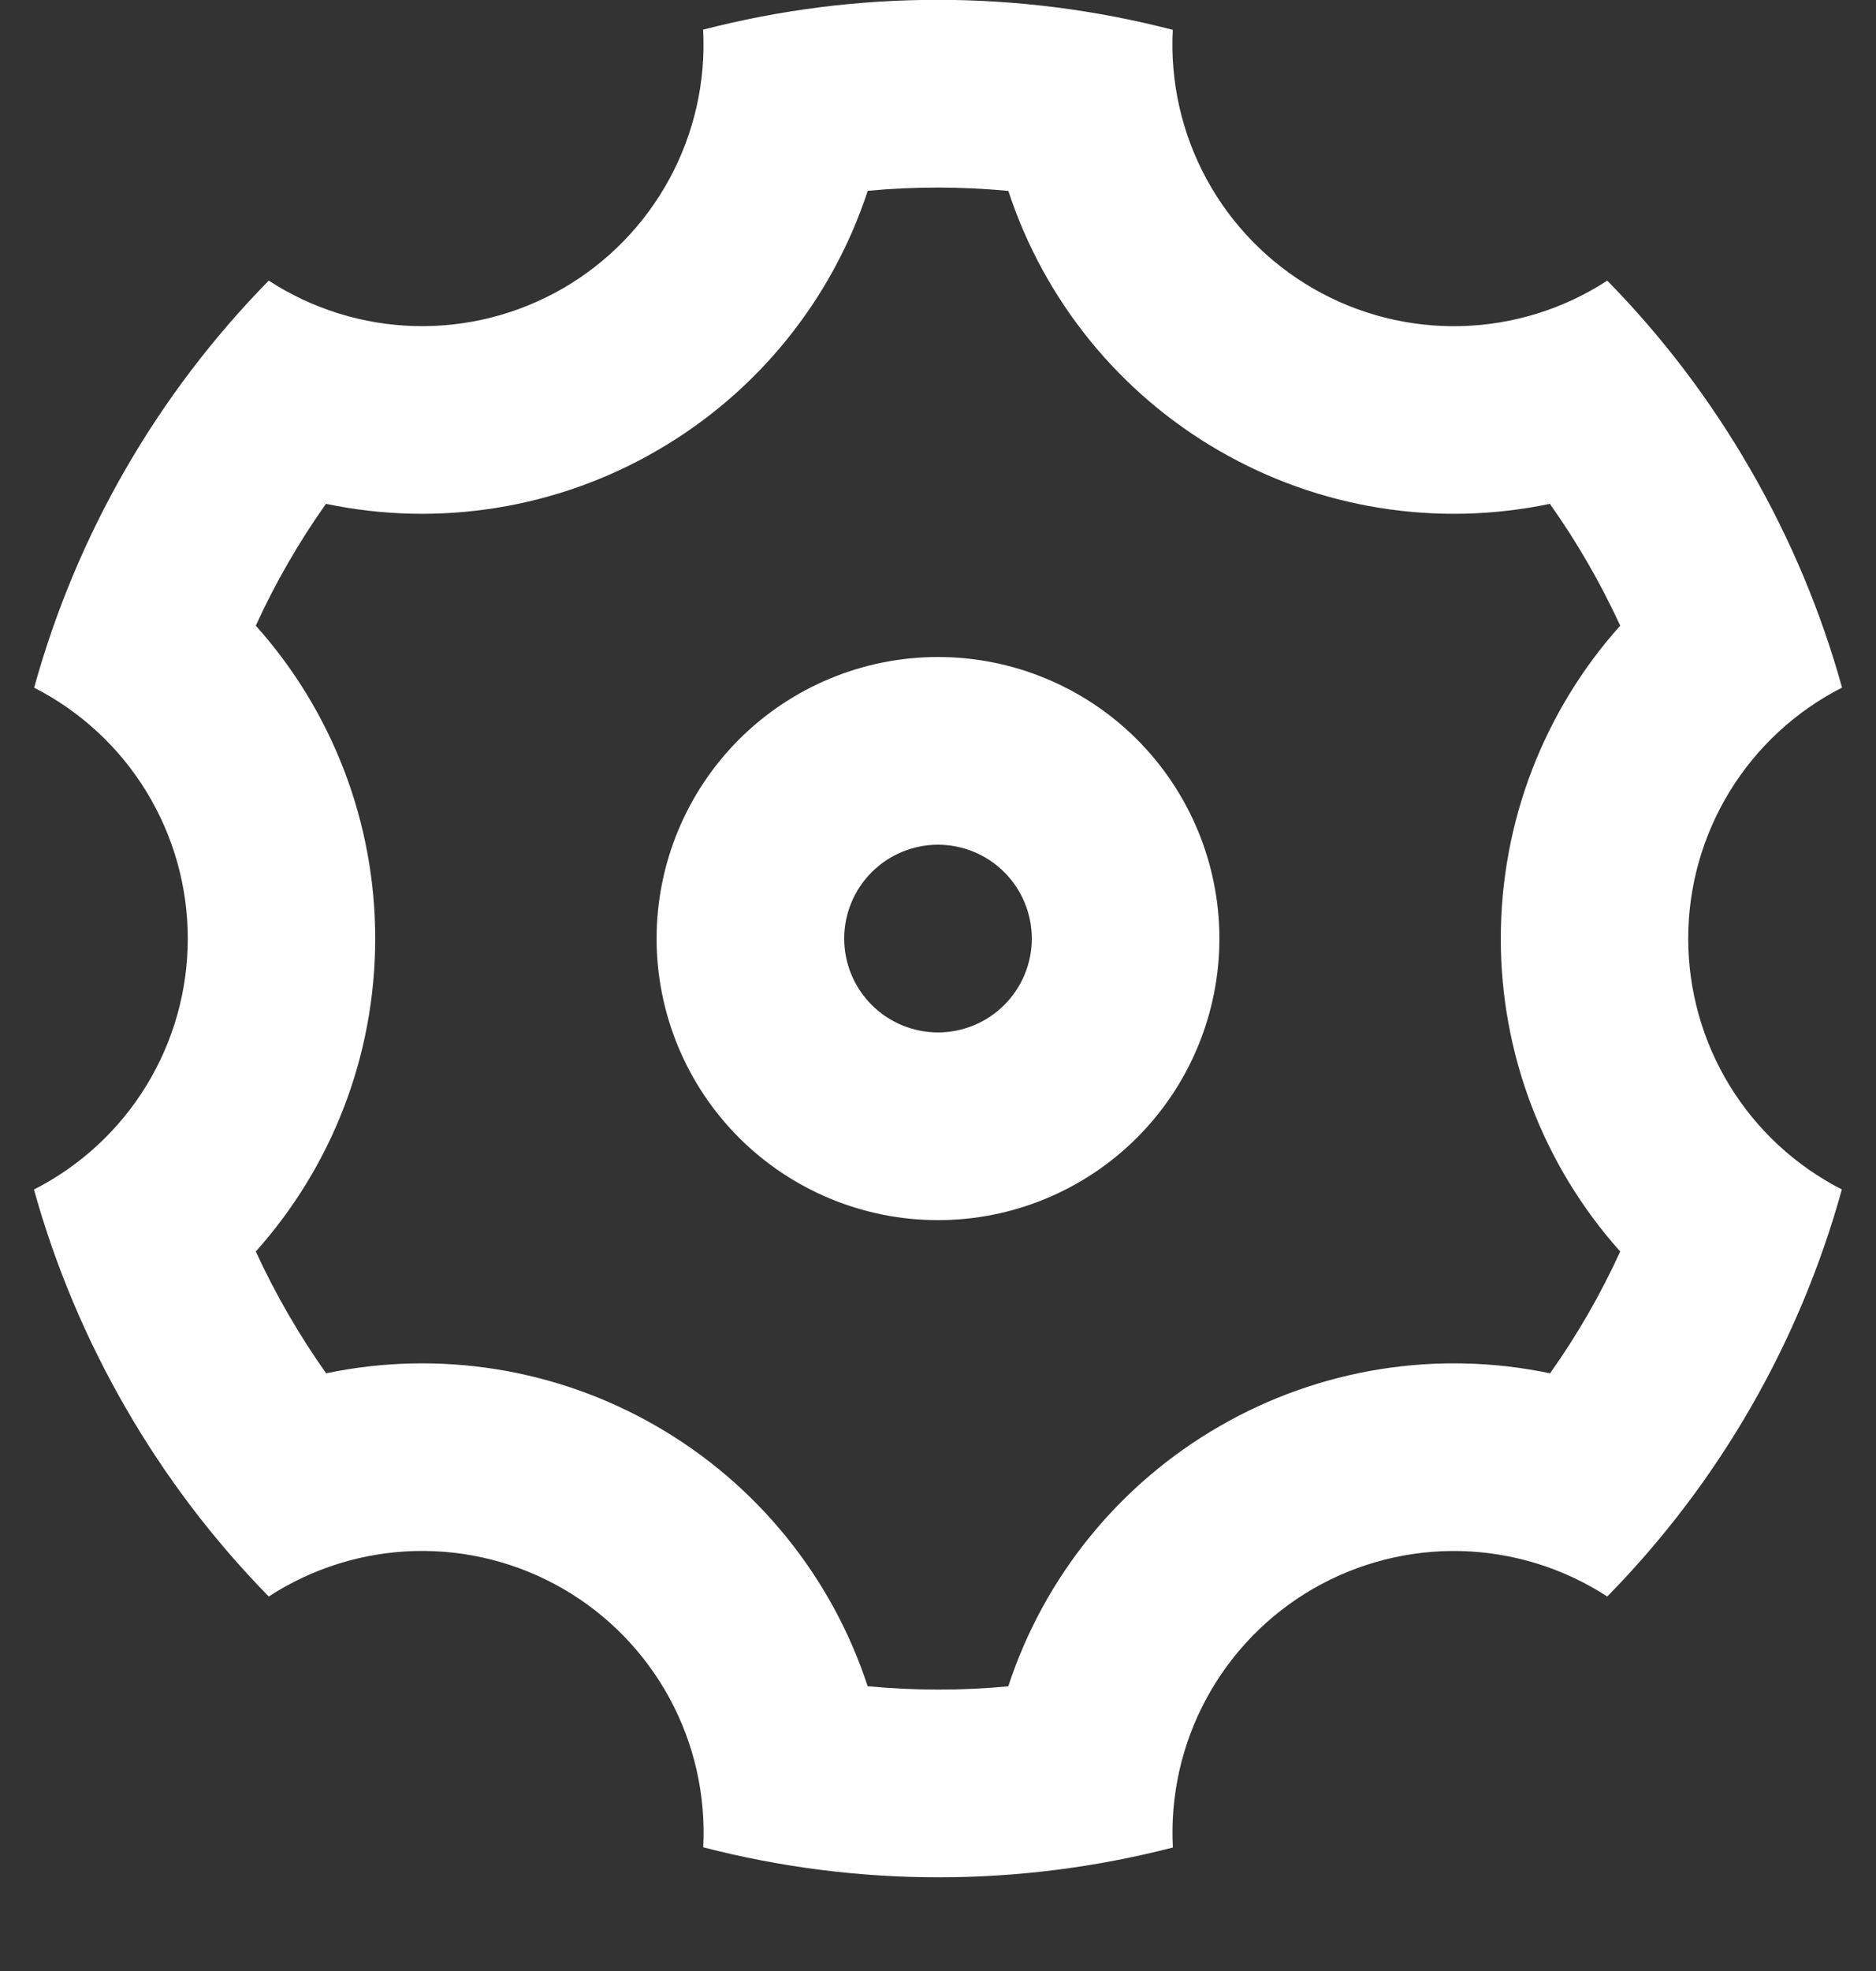 <svg width="40" height="42" viewBox="0 0 40 42" fill="none" xmlns="http://www.w3.org/2000/svg" xmlns:xlink="http://www.w3.org/1999/xlink">
<rect x="0" y="0" width="40" height="42" fill="#333333" stroke="none"/>
<path d="M2.68,30C1.835,28.538 1.177,26.975 0.724,25.348C1.711,24.846 2.539,24.081 3.118,23.138C3.697,22.194 4.004,21.109 4.004,20.002C4.004,18.895 3.699,17.81 3.12,16.866C2.542,15.922 1.714,15.157 0.728,14.654C1.632,11.385 3.353,8.4 5.73,5.98C6.658,6.583 7.735,6.918 8.842,6.948C9.949,6.977 11.042,6.699 12.001,6.146C12.959,5.592 13.746,4.784 14.274,3.811C14.802,2.838 15.051,1.738 14.992,0.632C18.276,-0.217 21.722,-0.215 25.006,0.636C24.948,1.742 25.197,2.842 25.725,3.814C26.254,4.787 27.041,5.595 28,6.148C28.959,6.701 30.052,6.978 31.159,6.949C32.265,6.919 33.342,6.584 34.27,5.98C35.428,7.16 36.456,8.502 37.32,10C38.186,11.498 38.834,13.06 39.276,14.652C38.289,15.154 37.461,15.919 36.882,16.862C36.303,17.806 35.996,18.891 35.996,19.998C35.996,21.105 36.301,22.19 36.88,23.134C37.458,24.078 38.286,24.843 39.272,25.346C38.368,28.615 36.647,31.6 34.27,34.02C33.342,33.417 32.265,33.082 31.158,33.052C30.051,33.023 28.958,33.301 27.999,33.854C27.041,34.408 26.254,35.216 25.726,36.189C25.198,37.162 24.949,38.262 25.008,39.368C21.724,40.217 18.278,40.215 14.994,39.364C15.052,38.258 14.803,37.158 14.275,36.186C13.746,35.213 12.959,34.405 12,33.852C11.041,33.299 9.948,33.022 8.841,33.051C7.735,33.081 6.658,33.416 5.73,34.02C4.548,32.814 3.523,31.463 2.68,30L2.68,30ZM14,30.392C16.131,31.621 17.734,33.594 18.5,35.932C19.498,36.026 20.5,36.028 21.498,35.934C22.265,33.596 23.868,31.623 26,30.394C28.13,29.161 30.641,28.759 33.05,29.264C33.63,28.448 34.13,27.578 34.546,26.668C32.905,24.835 31.998,22.46 32,20C32,17.48 32.94,15.126 34.546,13.332C34.127,12.422 33.625,11.553 33.046,10.736C30.639,11.241 28.13,10.839 26,9.608C23.869,8.379 22.266,6.406 21.5,4.068C20.502,3.974 19.5,3.972 18.502,4.066C17.735,6.404 16.132,8.377 14,9.606C11.87,10.839 9.359,11.241 6.95,10.736C6.371,11.553 5.87,12.422 5.454,13.332C7.095,15.165 8.002,17.54 8,20C8,22.52 7.06,24.874 5.454,26.668C5.873,27.578 6.375,28.447 6.954,29.264C9.361,28.759 11.87,29.161 14,30.392ZM20,26C18.409,26 16.883,25.368 15.757,24.243C14.632,23.117 14,21.591 14,20C14,18.409 14.632,16.883 15.757,15.757C16.883,14.632 18.409,14 20,14C21.591,14 23.117,14.632 24.243,15.757C25.368,16.883 26,18.409 26,20C26,21.591 25.368,23.117 24.243,24.243C23.117,25.368 21.591,26 20,26ZM20,22C20.53,22 21.039,21.789 21.414,21.414C21.789,21.039 22,20.53 22,20C22,19.47 21.789,18.961 21.414,18.586C21.039,18.211 20.53,18 20,18C19.47,18 18.961,18.211 18.586,18.586C18.211,18.961 18,19.47 18,20C18,20.53 18.211,21.039 18.586,21.414C18.961,21.789 19.47,22 20,22L20,22Z" fill="#FFFFFF"/>
</svg>

